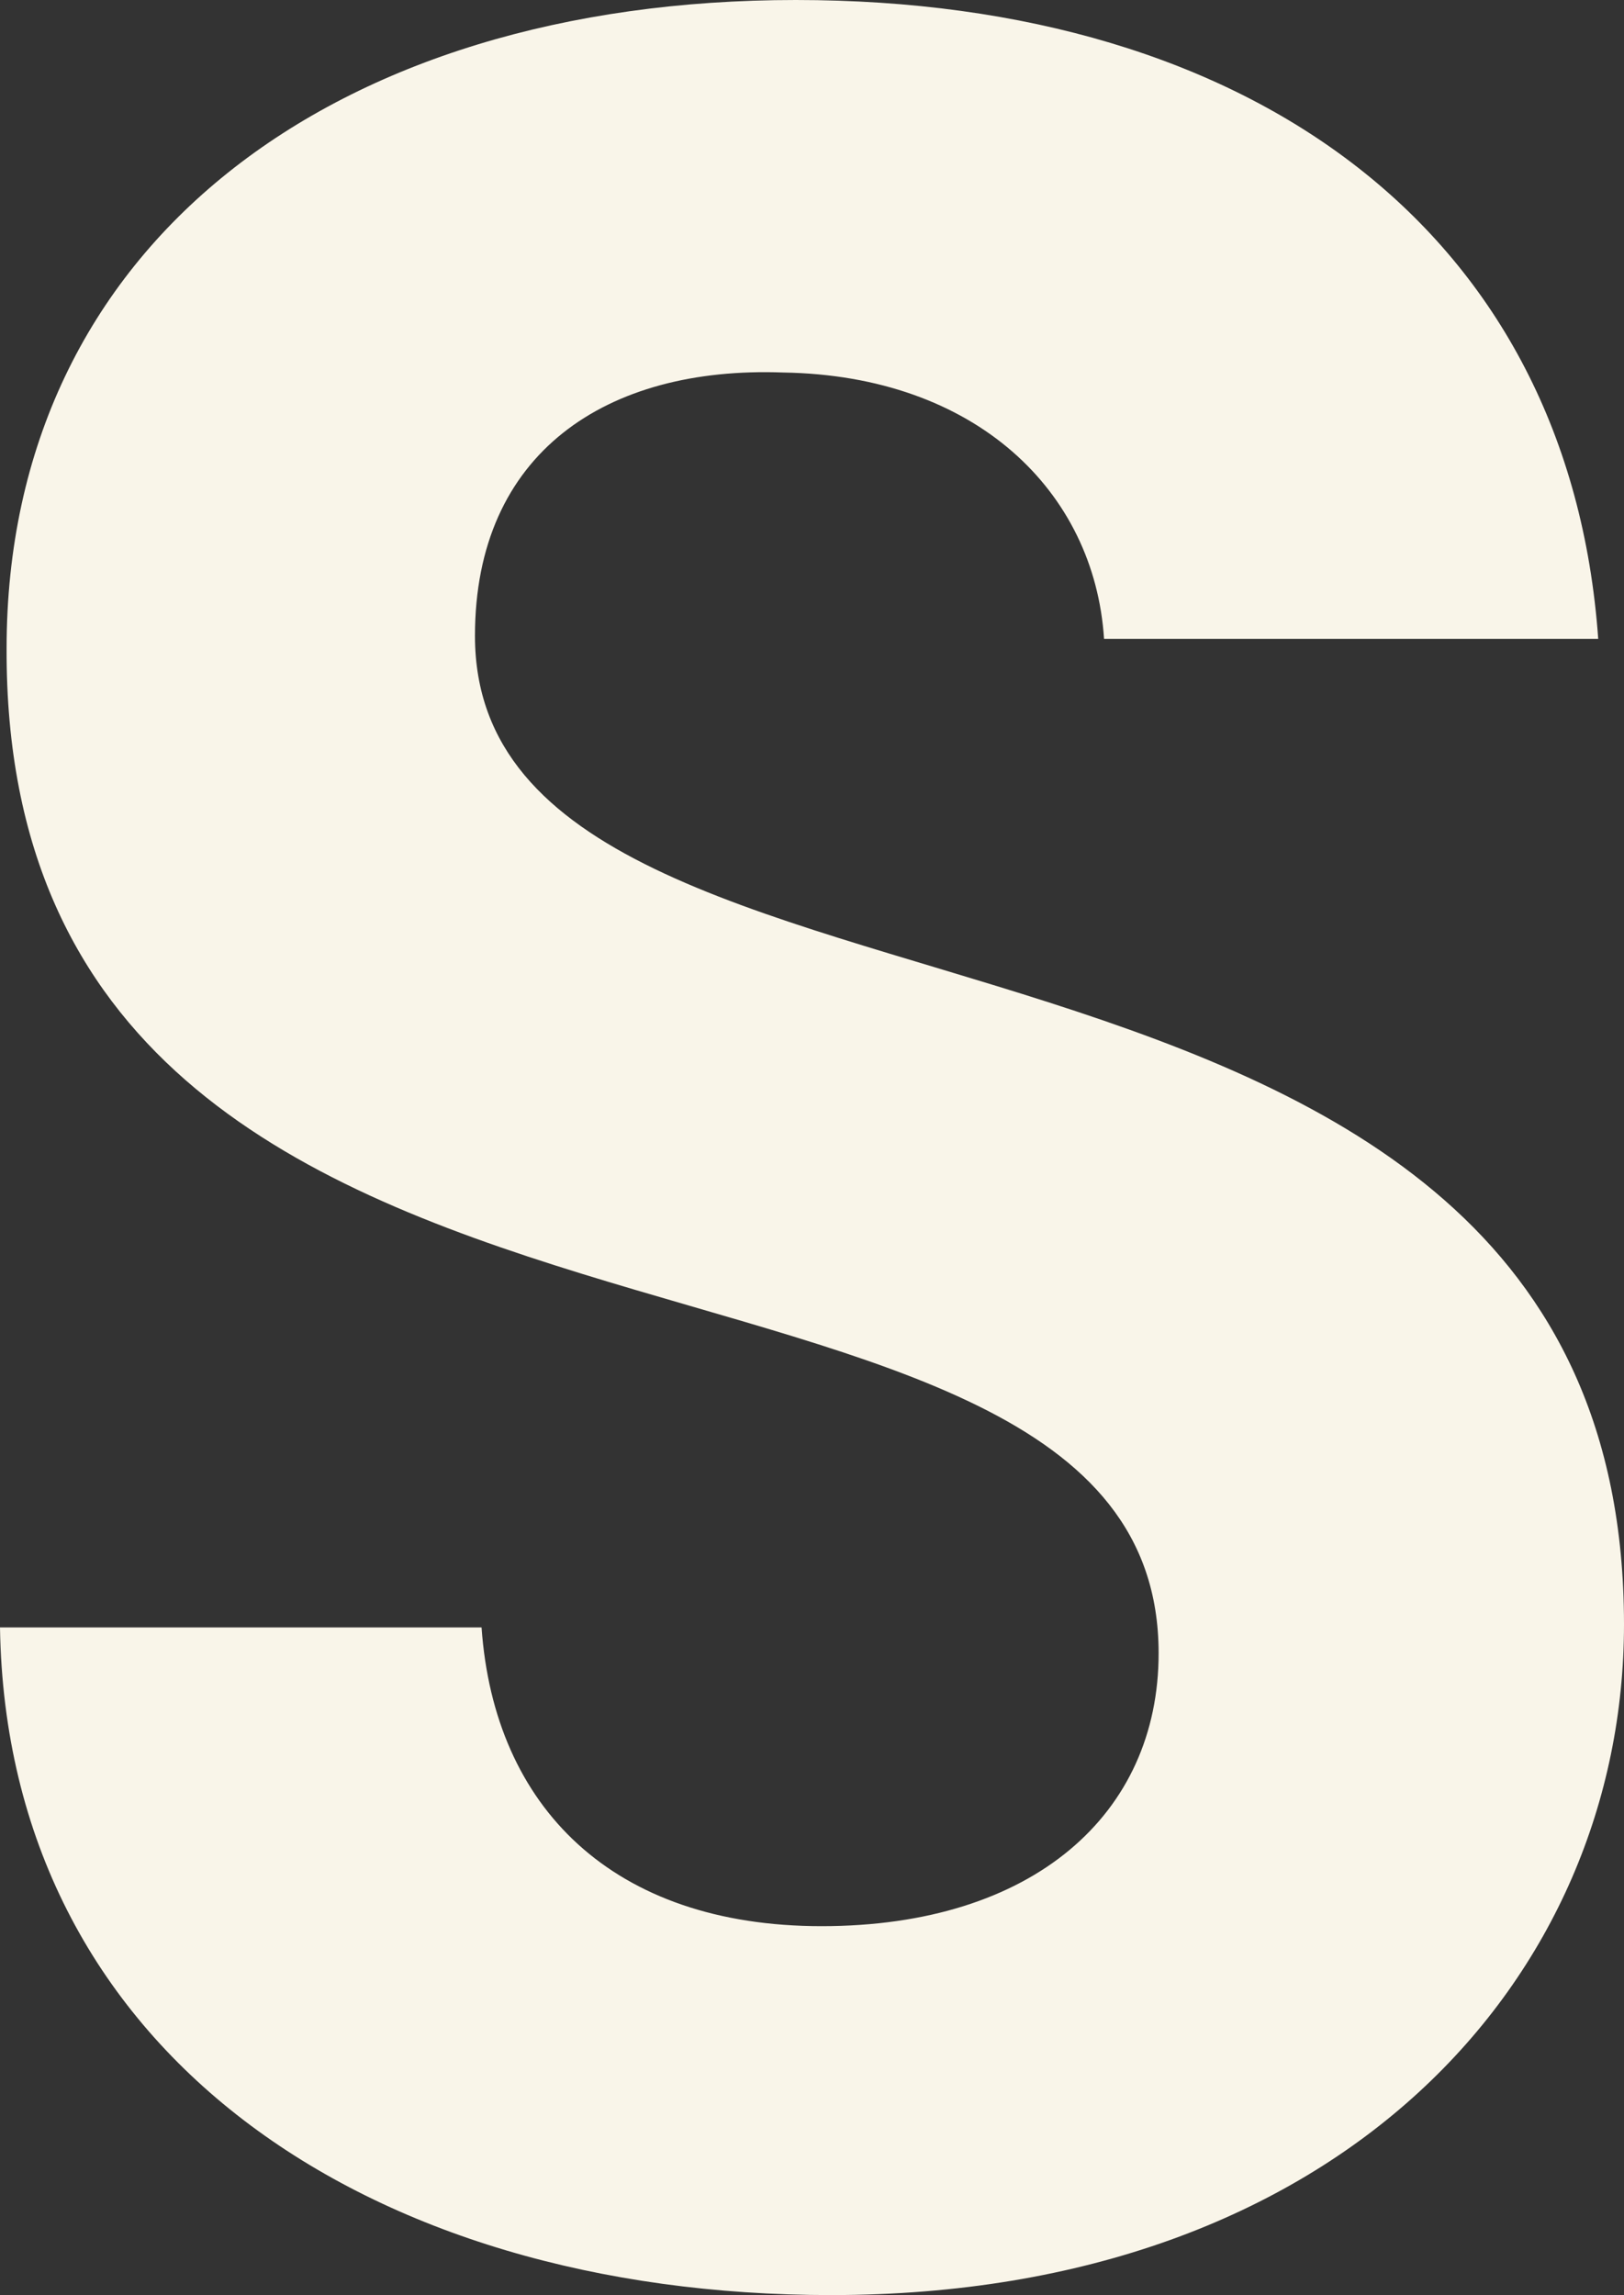 <?xml version="1.0" encoding="utf-8"?>
<!-- Generator: Adobe Illustrator 28.1.0, SVG Export Plug-In . SVG Version: 6.00 Build 0)  -->
<svg version="1.1" id="Layer_1" xmlns="http://www.w3.org/2000/svg" xmlns:xlink="http://www.w3.org/1999/xlink" x="0px" y="0px"
	 viewBox="0 0 270.8 382.6" style="enable-background:new 0 0 270.8 382.6;" xml:space="preserve">
<rect x="0" y="0" width="270.8" height="382.6" fill="#333333" stroke="none"/>
<style type="text/css">
	.st0{fill:#F9F5E9;}
</style>
<path class="st0" d="M138.6,382.6C61,382.6,1.1,341.9,0,271.3h80.3c2.1,30,21.9,49.8,56.7,49.8c35.3,0,56.2-18.7,56.2-45.5
	c0-80.8-192.6-32.1-192.1-167.5C1.1,40.7,55.7,0,132.7,0c76.5,0,129,39.1,133.8,106.5h-82.4c-1.6-24.6-21.4-43.9-53.5-44.4
	C101.1,61,79.2,75.5,79.2,106c0,74.9,191.6,33.2,191.6,164.8C270.8,329.6,223.7,382.6,138.6,382.6z"/>
</svg>
